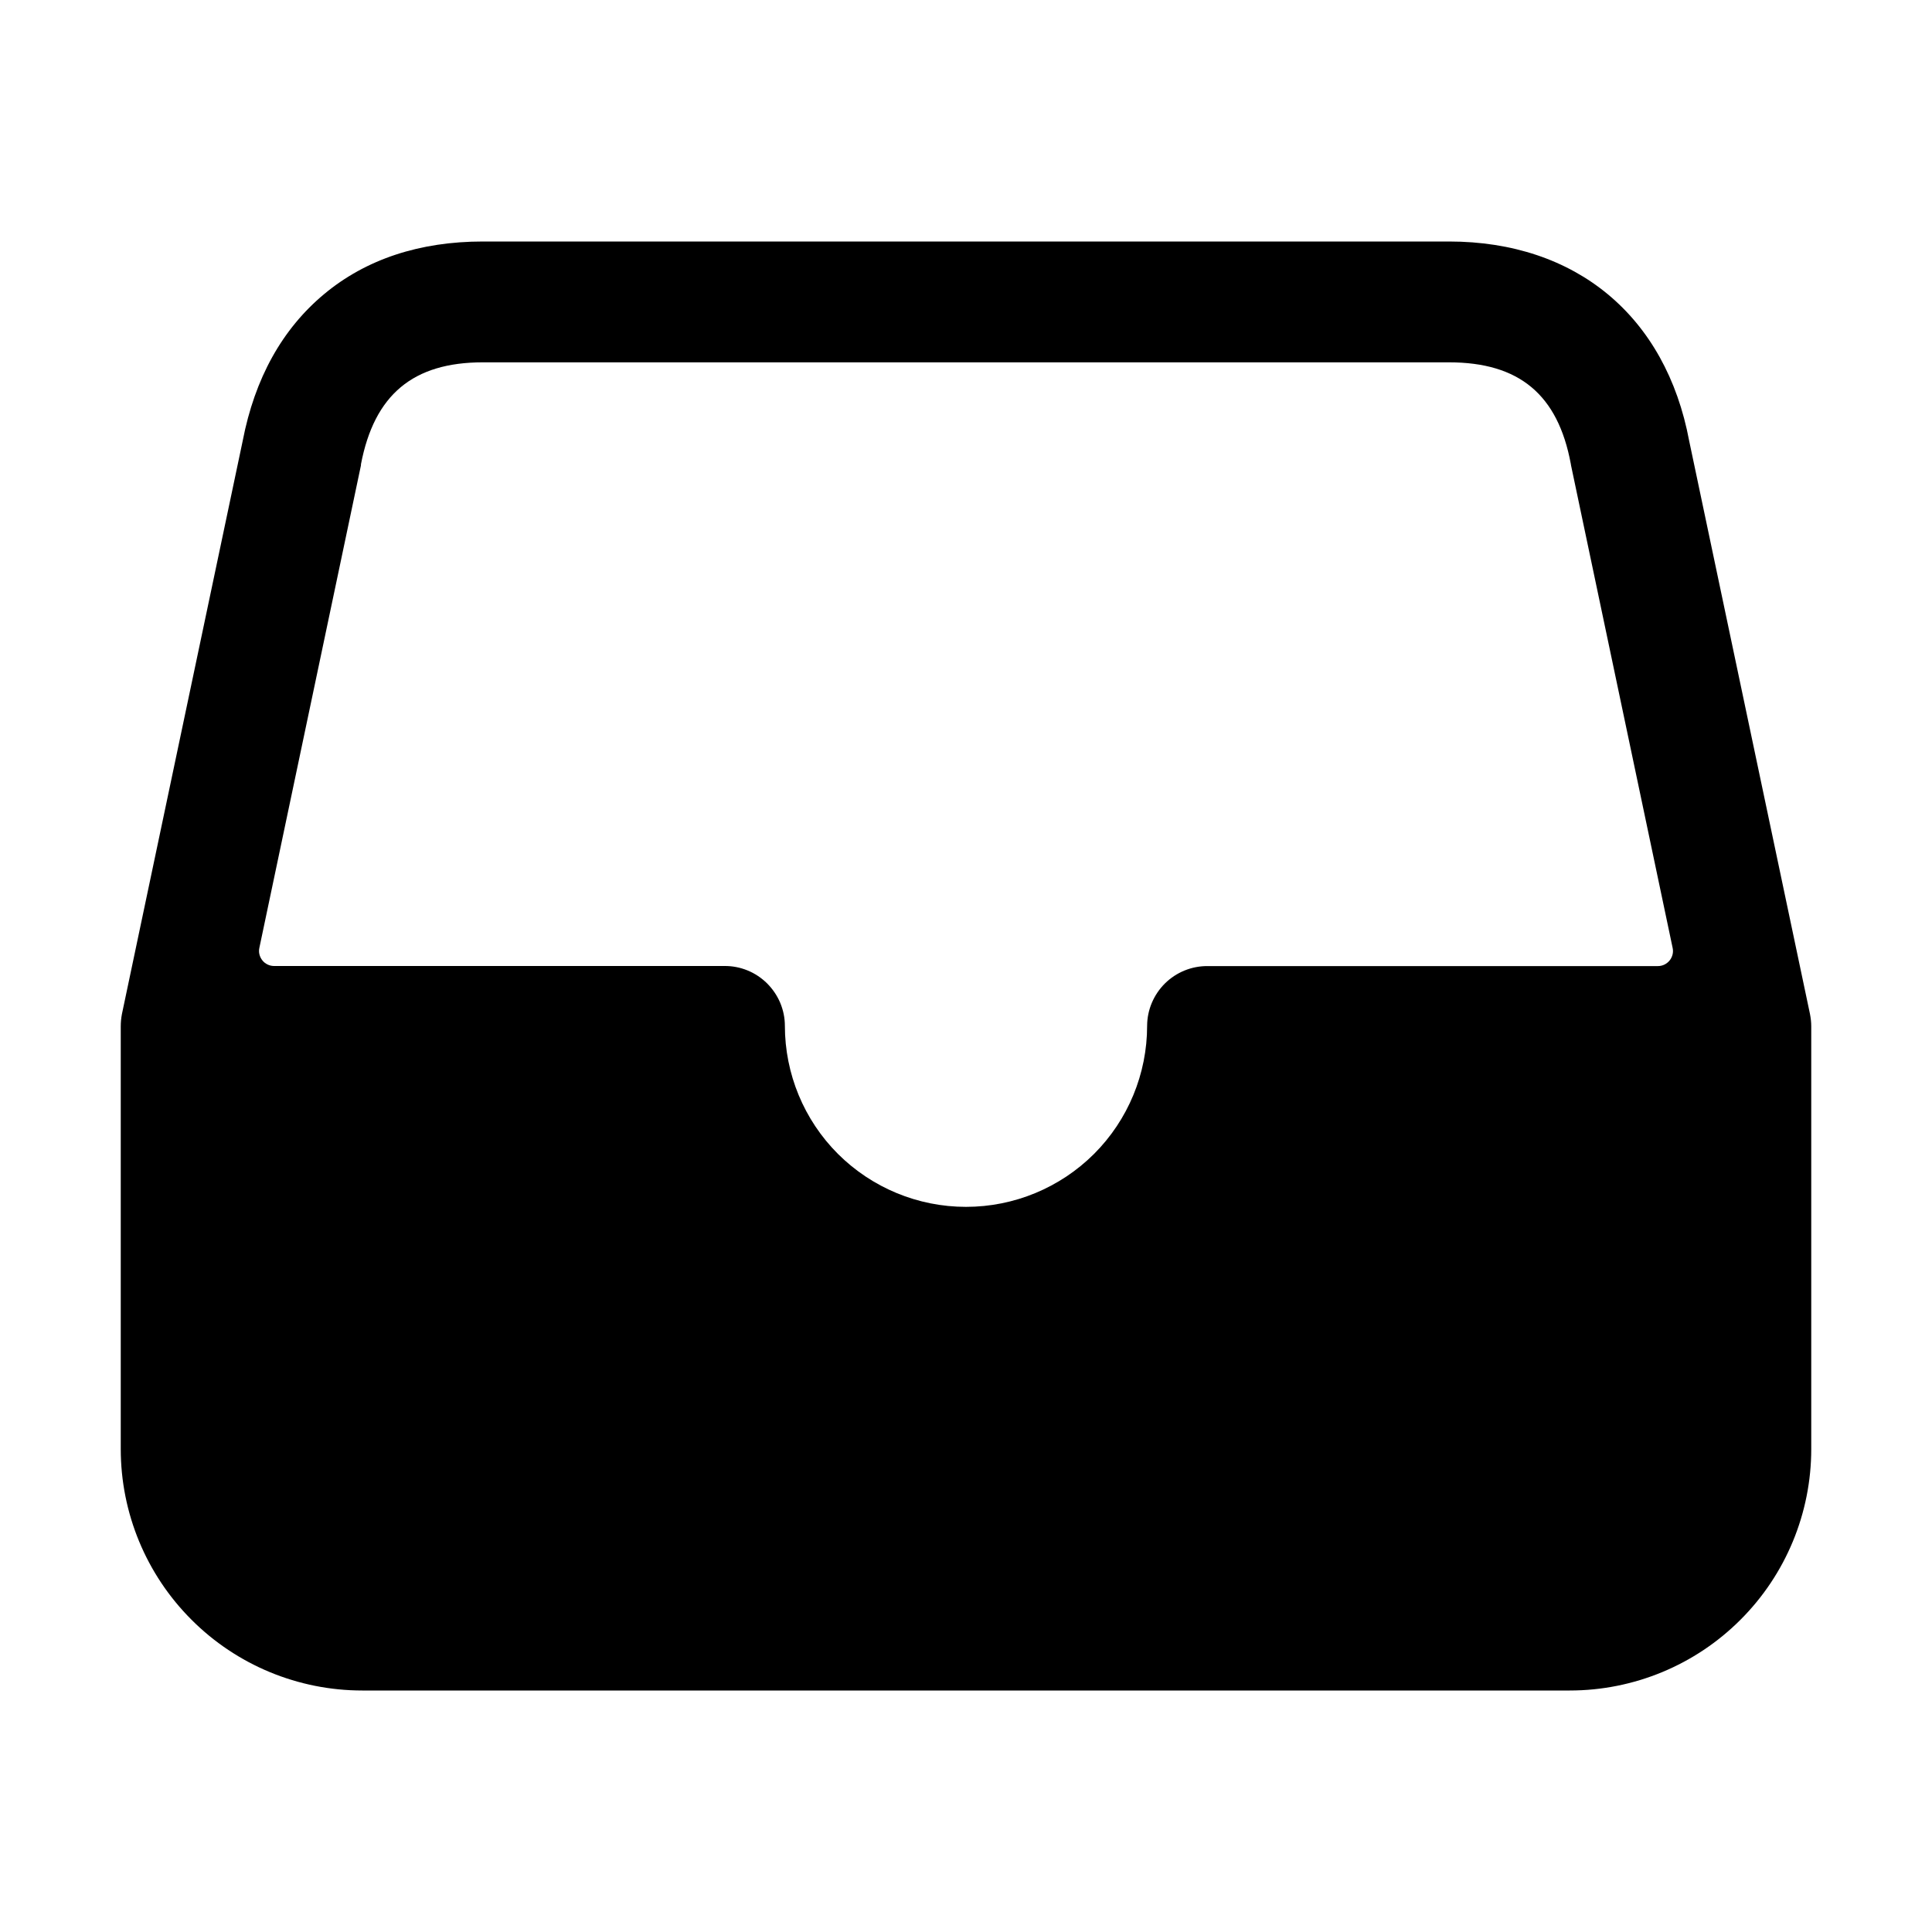 <svg width="24" height="24" viewBox="0 0 24 24" fill="current" xmlns="http://www.w3.org/2000/svg">
<path d="M22.484 12.595L20.984 5.479C20.694 3.927 19.579 3 18 3H6C5.213 3 4.547 3.22 4.027 3.653C3.506 4.087 3.165 4.699 3.015 5.476L1.515 12.595C1.505 12.646 1.5 12.698 1.5 12.75V18C1.5 18.796 1.816 19.559 2.379 20.121C2.941 20.684 3.704 21 4.5 21H19.5C20.296 21 21.059 20.684 21.621 20.121C22.184 19.559 22.5 18.796 22.5 18V12.75C22.5 12.698 22.494 12.646 22.484 12.595ZM4.484 5.78V5.767C4.65 4.903 5.131 4.501 5.998 4.501H18C18.872 4.501 19.353 4.902 19.513 5.762C19.513 5.768 19.515 5.775 19.516 5.781L20.778 11.775C20.784 11.802 20.784 11.831 20.777 11.858C20.77 11.885 20.758 11.91 20.74 11.932C20.723 11.953 20.7 11.971 20.675 11.983C20.65 11.995 20.622 12.001 20.595 12.001H15C14.802 12 14.612 12.078 14.472 12.216C14.331 12.356 14.251 12.545 14.25 12.742C14.25 13.339 14.013 13.912 13.591 14.334C13.169 14.755 12.597 14.992 12 14.992C11.403 14.992 10.831 14.755 10.409 14.334C9.987 13.912 9.75 13.339 9.75 12.742C9.75 12.645 9.73 12.548 9.692 12.457C9.654 12.367 9.598 12.285 9.529 12.216C9.459 12.147 9.377 12.092 9.286 12.055C9.195 12.018 9.098 11.999 9 12H3.405C3.378 12 3.35 11.994 3.325 11.982C3.3 11.97 3.277 11.953 3.26 11.931C3.242 11.909 3.23 11.884 3.223 11.857C3.216 11.83 3.216 11.801 3.222 11.774L4.484 5.78Z" fill="current"/>
</svg>
